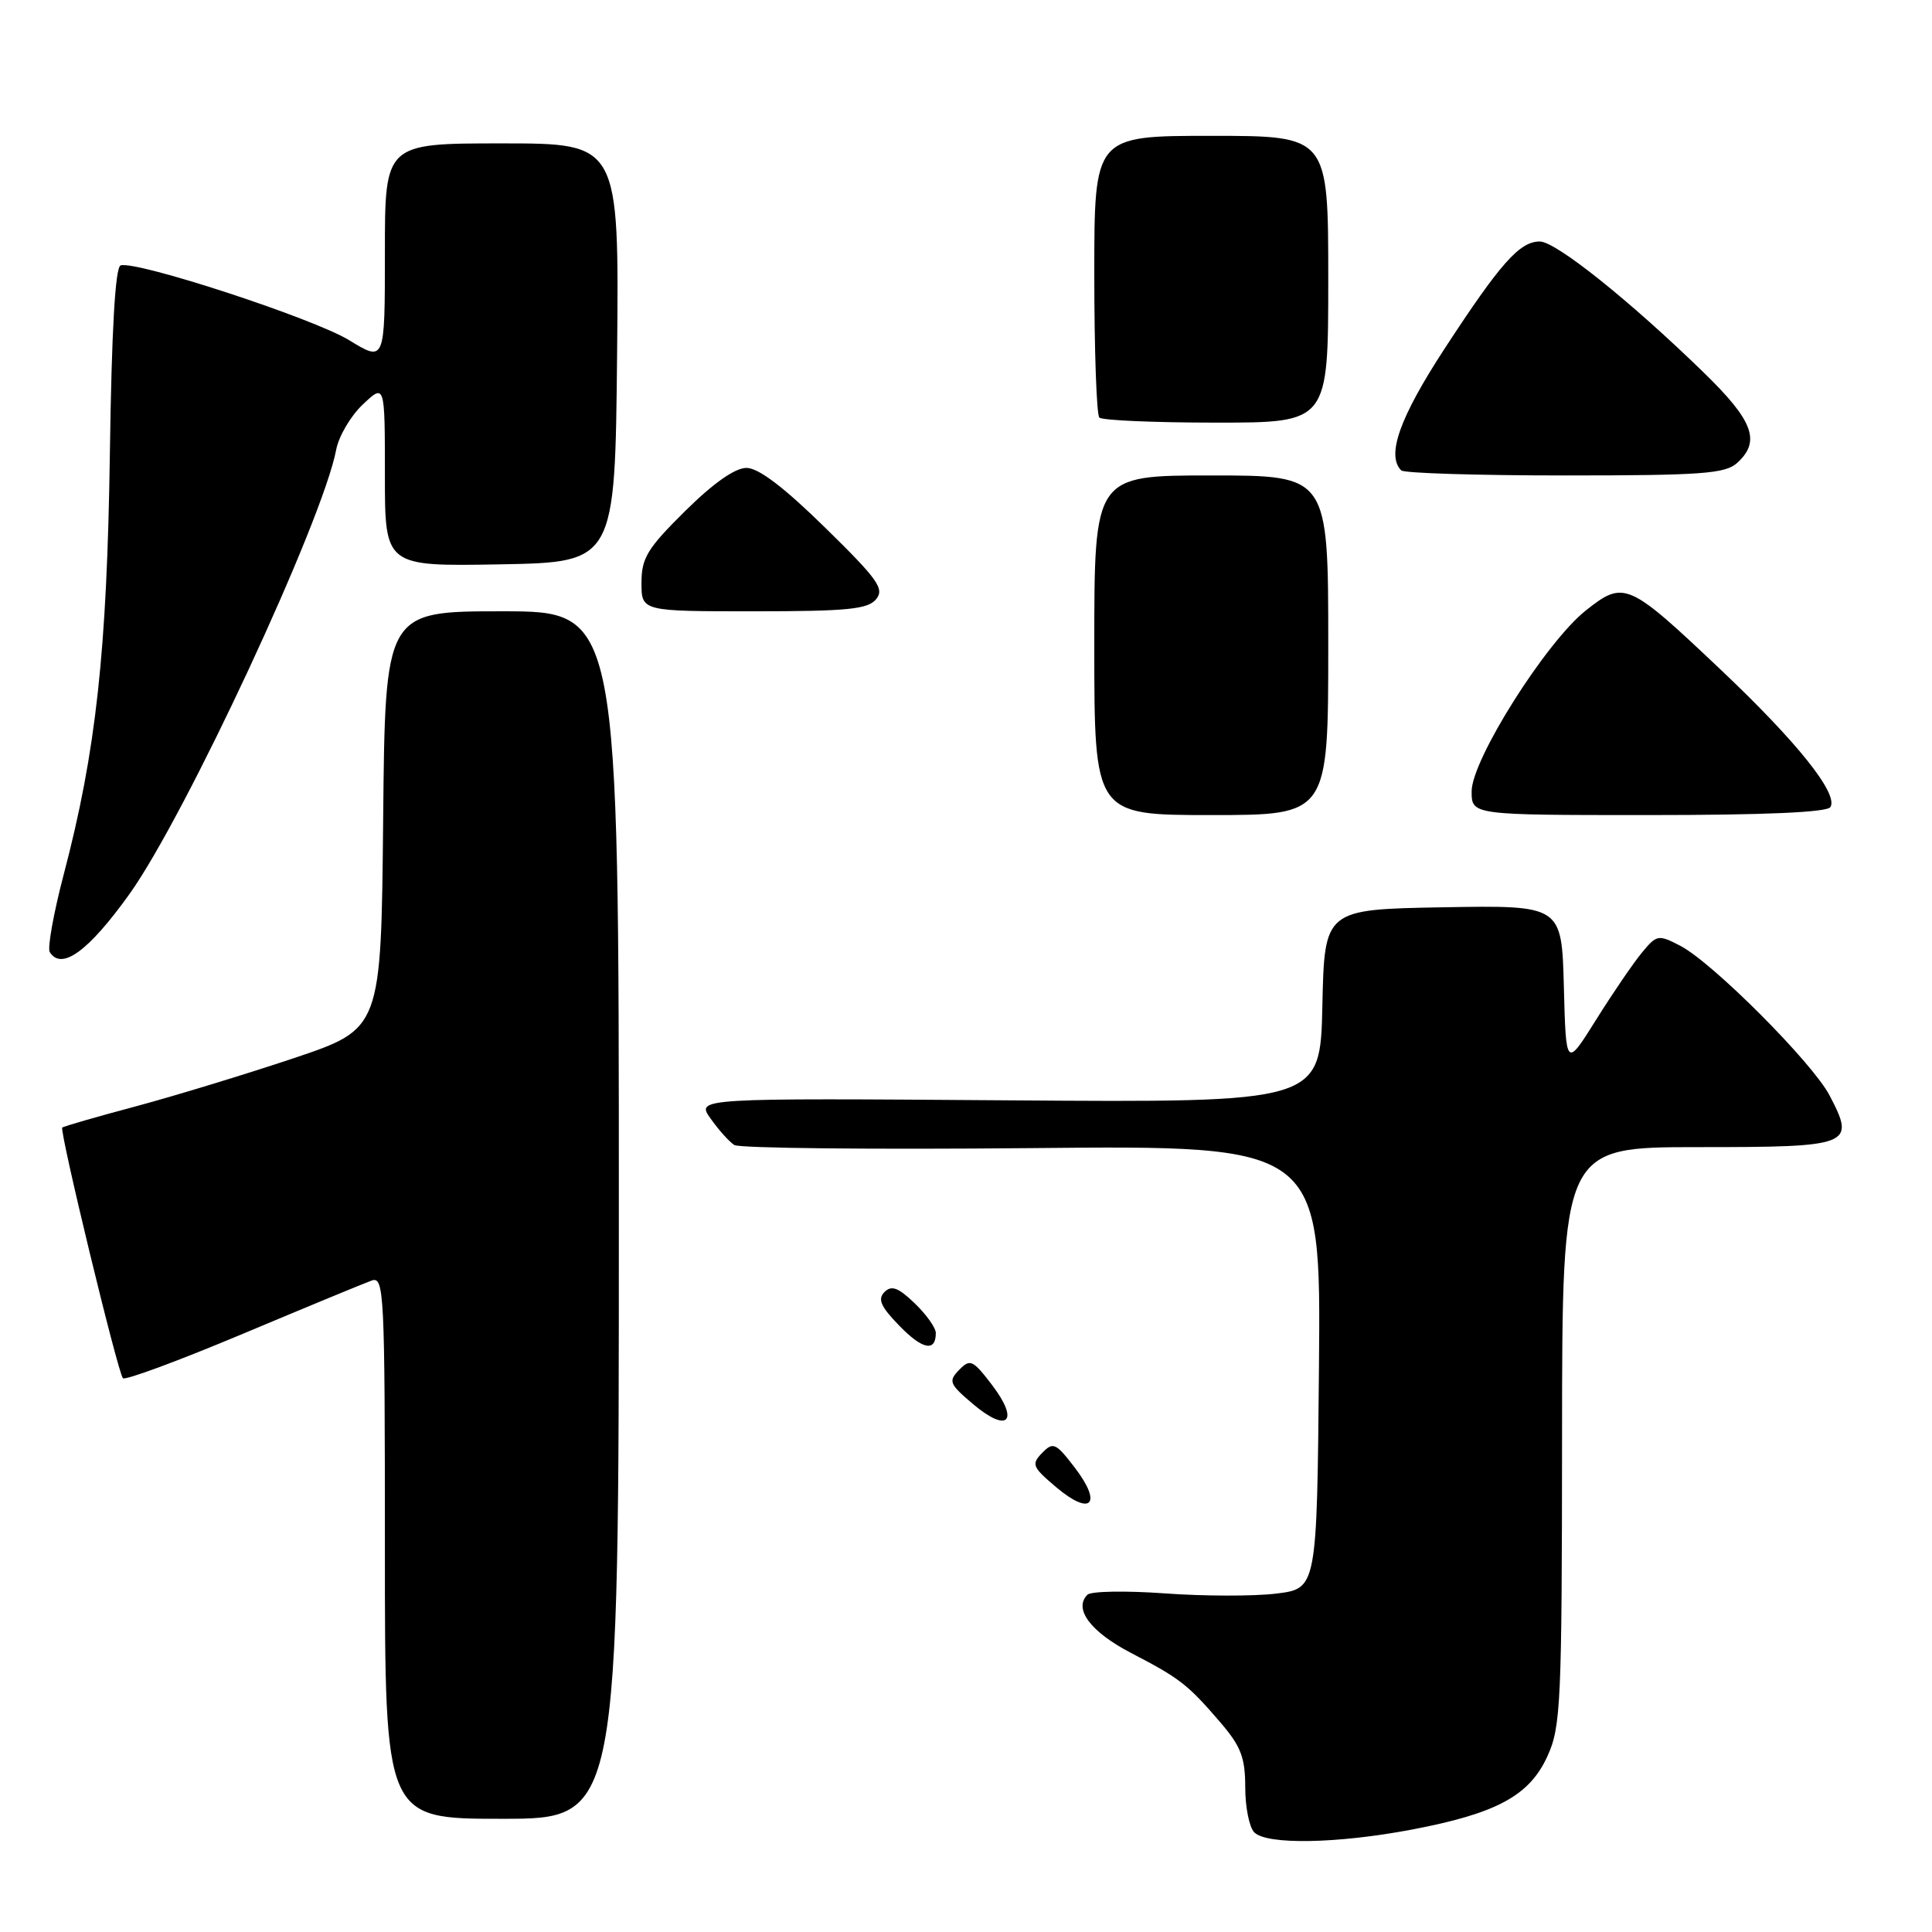 <?xml version="1.0" encoding="UTF-8" standalone="no"?>
<!DOCTYPE svg PUBLIC "-//W3C//DTD SVG 1.1//EN" "http://www.w3.org/Graphics/SVG/1.1/DTD/svg11.dtd" >
<svg xmlns="http://www.w3.org/2000/svg" xmlns:xlink="http://www.w3.org/1999/xlink" version="1.1" viewBox="0 0 256 256">
 <g >
 <path fill="currentColor"
d=" M 187.07 242.43 C 198.32 240.29 202.67 237.94 205.05 232.69 C 206.82 228.81 206.96 225.69 206.98 190.25 C 207.00 152.00 207.00 152.00 225.03 152.00 C 245.35 152.00 245.91 151.78 242.41 145.12 C 240.11 140.76 226.89 127.51 222.64 125.32 C 219.73 123.81 219.53 123.85 217.56 126.23 C 216.43 127.60 213.70 131.59 211.50 135.11 C 207.50 141.50 207.50 141.50 207.22 130.72 C 206.93 119.95 206.93 119.95 191.22 120.22 C 175.50 120.50 175.50 120.50 175.22 133.30 C 174.94 146.10 174.94 146.10 133.58 145.80 C 92.22 145.50 92.22 145.50 94.16 148.22 C 95.22 149.72 96.63 151.29 97.30 151.72 C 97.96 152.15 115.72 152.33 136.77 152.13 C 175.03 151.76 175.03 151.76 174.77 181.13 C 174.50 210.50 174.50 210.50 169.10 211.16 C 166.13 211.52 159.48 211.51 154.32 211.13 C 149.17 210.76 144.56 210.84 144.09 211.31 C 142.22 213.18 144.50 216.23 149.88 219.03 C 156.38 222.41 157.36 223.17 161.75 228.28 C 164.43 231.41 165.00 232.90 165.00 236.83 C 165.00 239.46 165.54 242.14 166.20 242.80 C 167.87 244.47 177.20 244.30 187.07 242.43 Z  M 82.00 161.00 C 82.00 81.00 82.00 81.00 66.52 81.00 C 51.03 81.00 51.03 81.00 50.77 108.66 C 50.50 136.32 50.50 136.32 39.00 140.19 C 32.67 142.31 23.23 145.19 18.02 146.59 C 12.81 147.98 8.41 149.25 8.25 149.41 C 7.85 149.82 15.62 181.95 16.29 182.62 C 16.60 182.93 23.74 180.28 32.17 176.74 C 40.60 173.20 48.29 170.02 49.25 169.68 C 50.90 169.10 51.00 171.21 51.00 205.03 C 51.00 241.00 51.00 241.00 66.50 241.00 C 82.00 241.00 82.00 241.00 82.00 161.00 Z  M 142.46 194.53 C 139.90 191.18 139.55 191.02 138.09 192.52 C 136.63 194.02 136.79 194.39 139.96 197.07 C 144.54 200.94 146.12 199.34 142.46 194.53 Z  M 131.46 183.53 C 128.90 180.18 128.55 180.02 127.09 181.52 C 125.63 183.02 125.79 183.39 128.96 186.07 C 133.54 189.94 135.12 188.34 131.46 183.53 Z  M 124.00 176.63 C 124.00 175.94 122.74 174.17 121.20 172.69 C 119.02 170.60 118.13 170.27 117.20 171.20 C 116.26 172.14 116.70 173.13 119.16 175.66 C 122.23 178.83 124.00 179.18 124.00 176.63 Z  M 17.13 118.50 C 24.55 108.15 42.79 68.96 44.55 59.57 C 44.89 57.80 46.47 55.10 48.08 53.59 C 51.00 50.83 51.00 50.83 51.00 62.94 C 51.00 75.05 51.00 75.05 66.25 74.78 C 81.50 74.50 81.50 74.50 81.77 46.75 C 82.03 19.00 82.03 19.00 66.52 19.00 C 51.00 19.00 51.00 19.00 51.00 33.49 C 51.00 47.98 51.00 47.98 46.25 45.07 C 41.52 42.18 18.02 34.49 15.98 35.17 C 15.27 35.41 14.79 43.80 14.56 60.02 C 14.18 86.29 12.73 99.57 8.45 115.84 C 7.10 120.98 6.27 125.62 6.59 126.15 C 8.14 128.65 11.71 126.06 17.13 118.50 Z  M 176.00 85.50 C 176.00 63.00 176.00 63.00 160.50 63.00 C 145.00 63.00 145.00 63.00 145.00 85.50 C 145.00 108.00 145.00 108.00 160.50 108.00 C 176.00 108.00 176.00 108.00 176.00 85.50 Z  M 242.54 106.94 C 243.62 105.19 238.16 98.35 228.05 88.78 C 215.71 77.10 215.21 76.87 210.13 80.89 C 204.85 85.08 195.00 100.67 195.00 104.86 C 195.00 108.00 195.00 108.00 218.44 108.00 C 233.86 108.00 242.11 107.64 242.54 106.94 Z  M 116.08 79.41 C 117.23 78.02 116.34 76.78 109.33 69.91 C 103.87 64.56 100.51 62.00 98.91 62.00 C 97.39 62.00 94.52 64.02 90.78 67.72 C 85.77 72.68 85.00 73.94 85.00 77.22 C 85.00 81.00 85.00 81.00 99.88 81.00 C 112.27 81.00 114.98 80.73 116.08 79.41 Z  M 230.17 61.35 C 233.34 58.48 232.35 55.78 225.75 49.36 C 215.95 39.83 206.16 32.00 204.03 32.00 C 201.35 32.00 198.81 34.87 191.37 46.27 C 185.45 55.35 183.68 60.35 185.67 62.33 C 186.03 62.70 195.79 63.00 207.34 63.00 C 225.48 63.00 228.59 62.77 230.17 61.35 Z  M 176.00 37.00 C 176.00 18.00 176.00 18.00 160.50 18.00 C 145.00 18.00 145.00 18.00 145.00 36.33 C 145.00 46.42 145.30 54.97 145.67 55.33 C 146.03 55.70 153.01 56.00 161.17 56.00 C 176.00 56.00 176.00 56.00 176.00 37.00 Z "/>
</g>
</svg>